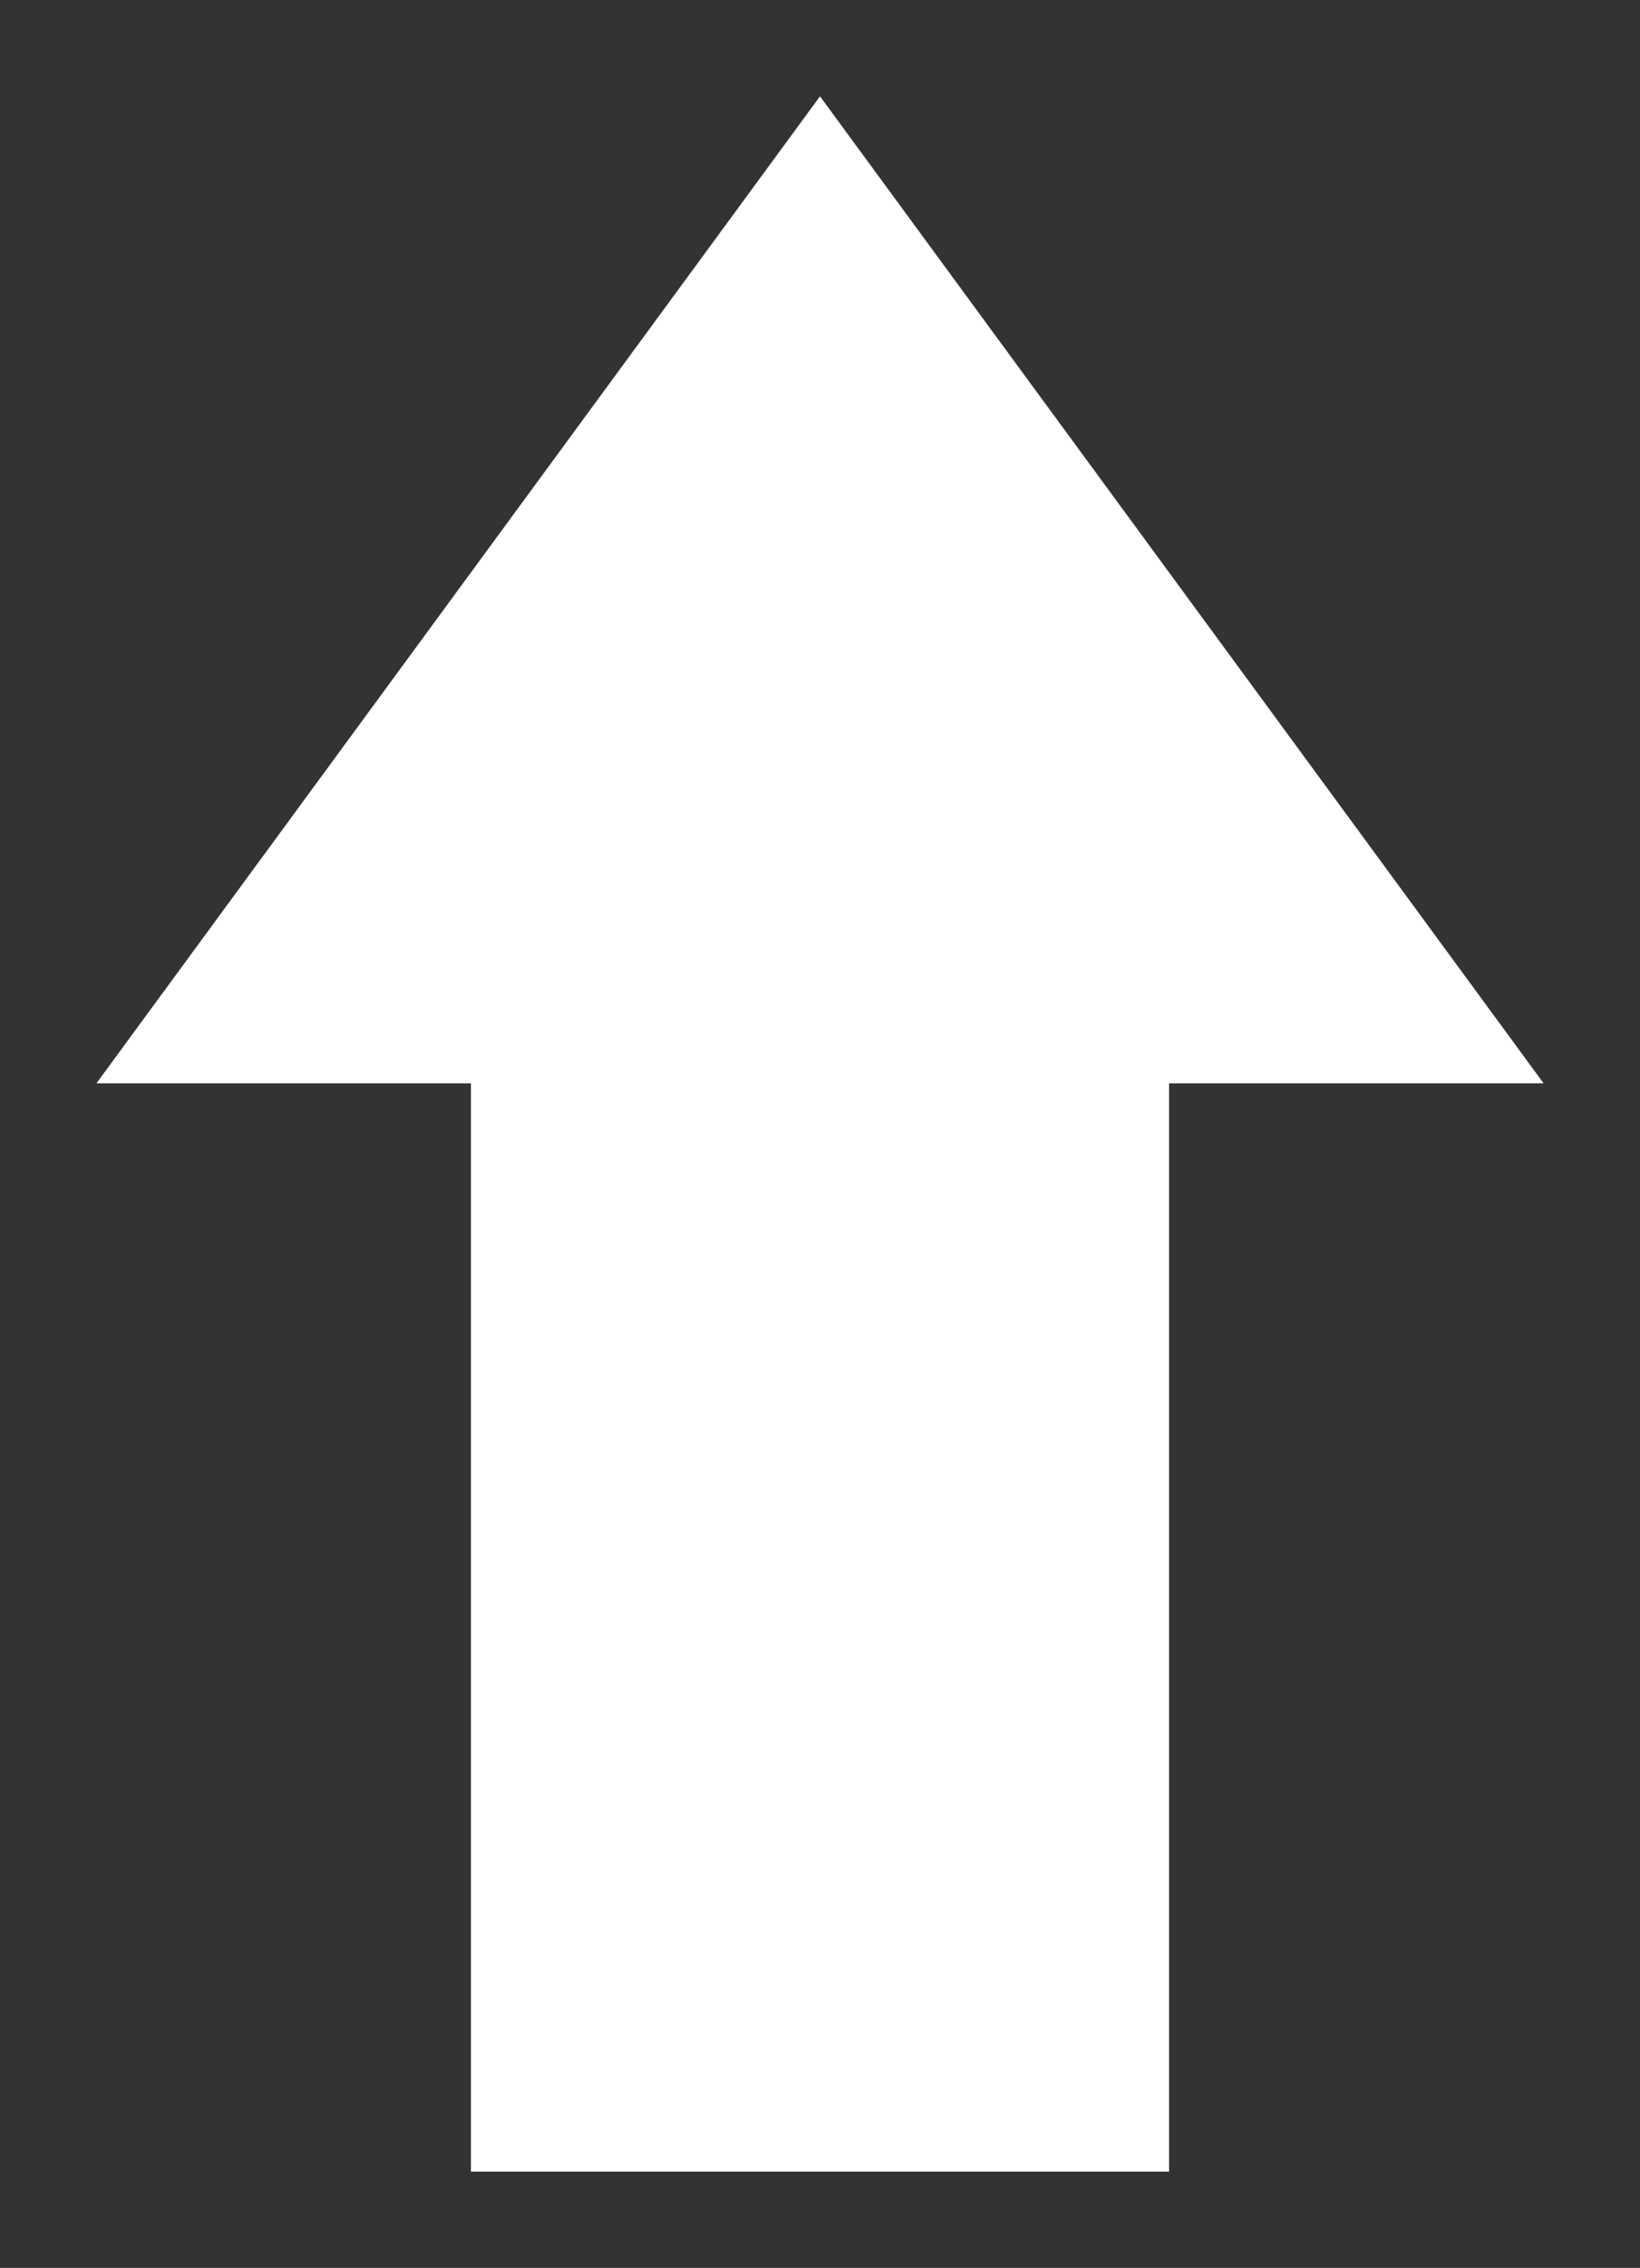 <svg xmlns="http://www.w3.org/2000/svg"
 xmlns:xlink="http://www.w3.org/1999/xlink"
 width="34px" height="47px"  viewBox="0 0 34 47">
<rect x="0" y="0" width="34" height="47" fill="#333333" stroke="none"/>
<path fill-rule="evenodd"  fill="#ffffff"
 d="M24.237,45.004 C24.237,45.004 24.237,22.451 24.237,22.451 C24.237,22.451 32.002,22.451 32.002,22.451 C32.002,22.451 17,1.996 17,1.996 C17,1.996 1.999,22.451 1.999,22.451 C1.999,22.451 9.763,22.451 9.763,22.451 C9.763,22.451 9.763,45.004 9.763,45.004 C9.763,45.004 24.237,45.004 24.237,45.004 Z"/>
</svg>